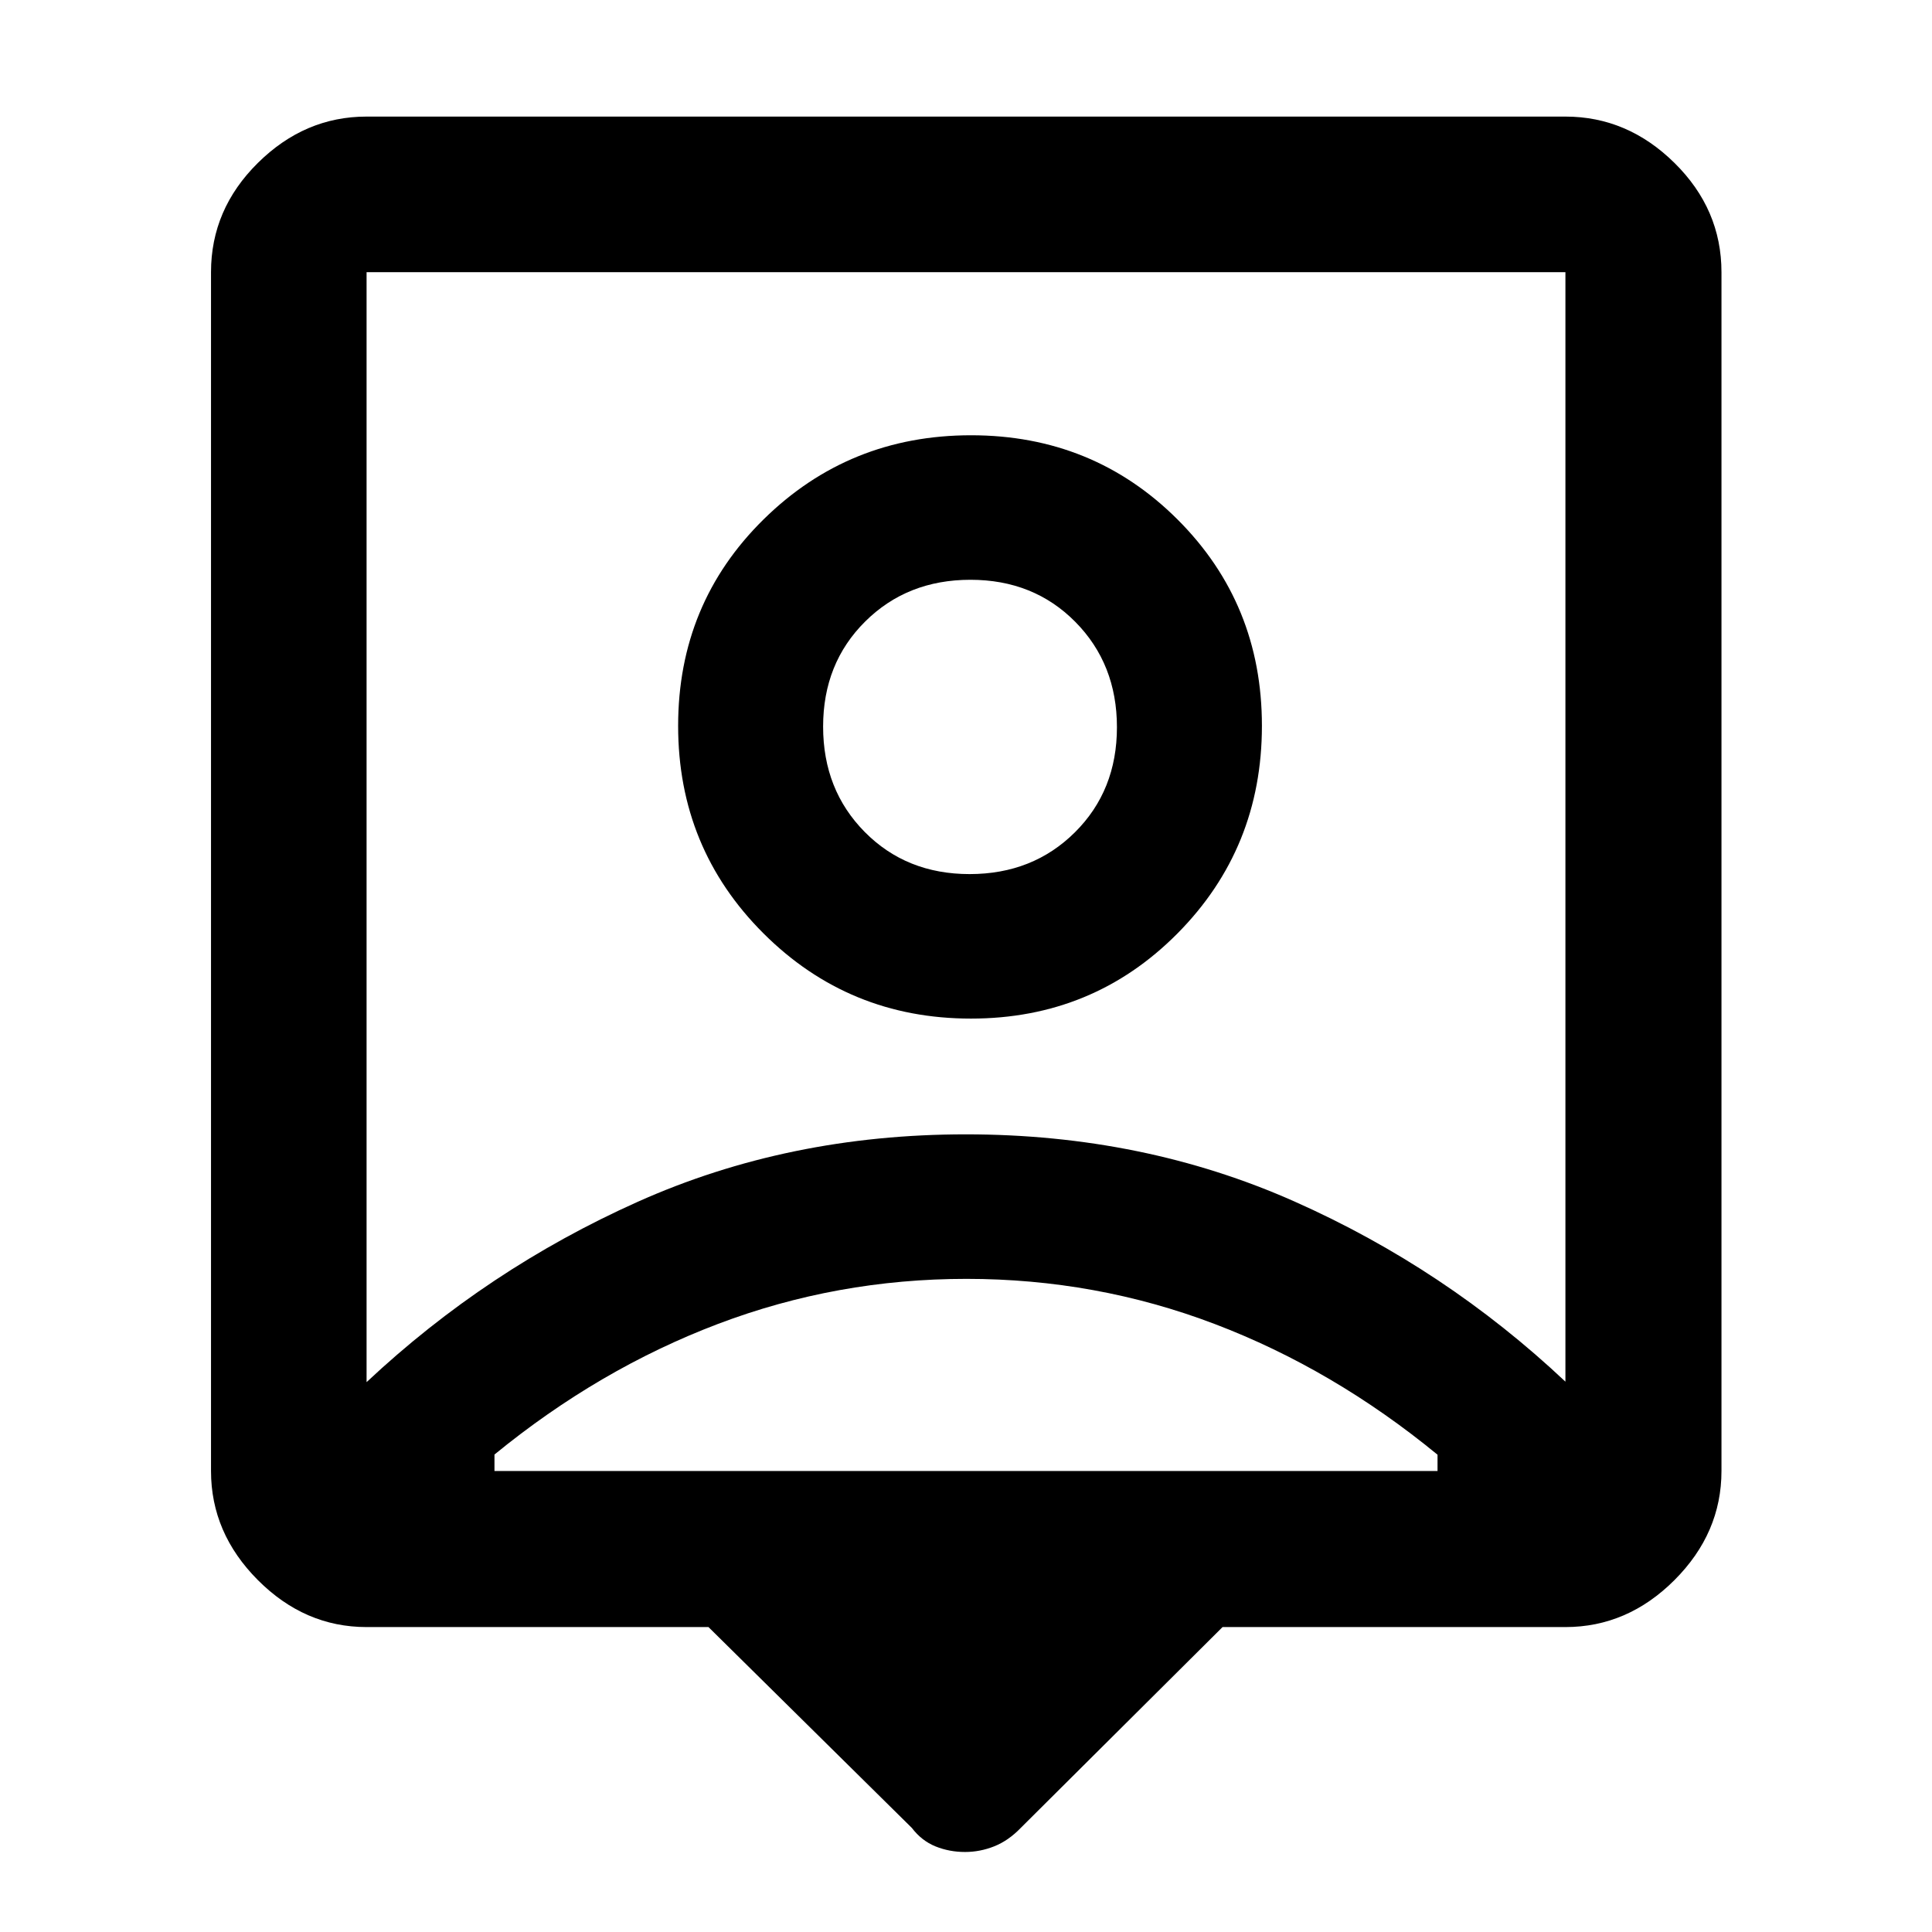 <svg xmlns="http://www.w3.org/2000/svg" height="48" viewBox="0 -960 960 960" width="48"><path d="M352.04-151.52H182.15q-30.74 0-54.02-23.35-23.28-23.35-23.28-54.2v-595.69q0-31.25 23.28-54.28t54.02-23.03h595.7q30.84 0 54.19 23.03 23.35 23.03 23.35 54.28v595.69q0 30.85-23.35 54.2t-54.19 23.35H607.48L507.2-51.72q-6.08 6.31-13.15 9.14-7.07 2.82-14.53 2.82-7.81 0-14.68-2.78t-11.75-9.18l-101.05-99.8Zm-169.89-121.7q59.76-56.04 134.66-89.58 74.9-33.55 163.09-33.55t163.19 33.31q75 33.3 134.76 89.58v-551.3h-595.7v551.54Zm300.31-180.65q60.66 0 102.62-42.31 41.96-42.32 41.96-103.19 0-60.66-41.93-102.51-41.93-41.84-102.6-41.84-60.66 0-103.11 41.82-42.44 41.81-42.44 102.59 0 60.79 42.41 103.11 42.42 42.33 103.09 42.33ZM245.7-229.07h468.6v-8.09q-51.83-42.55-110.76-64.97-58.92-22.41-123.33-22.41t-123.5 22.41q-59.09 22.42-111.01 64.88v8.18Zm236.1-296.6q-31.42 0-52.11-20.92Q409-567.51 409-598.96q0-31.45 20.89-52.2 20.89-20.75 52.31-20.75T534.31-651Q555-630.08 555-598.63q0 31.46-20.89 52.21t-52.31 20.75Zm-1.8-24.2Z"/></svg>